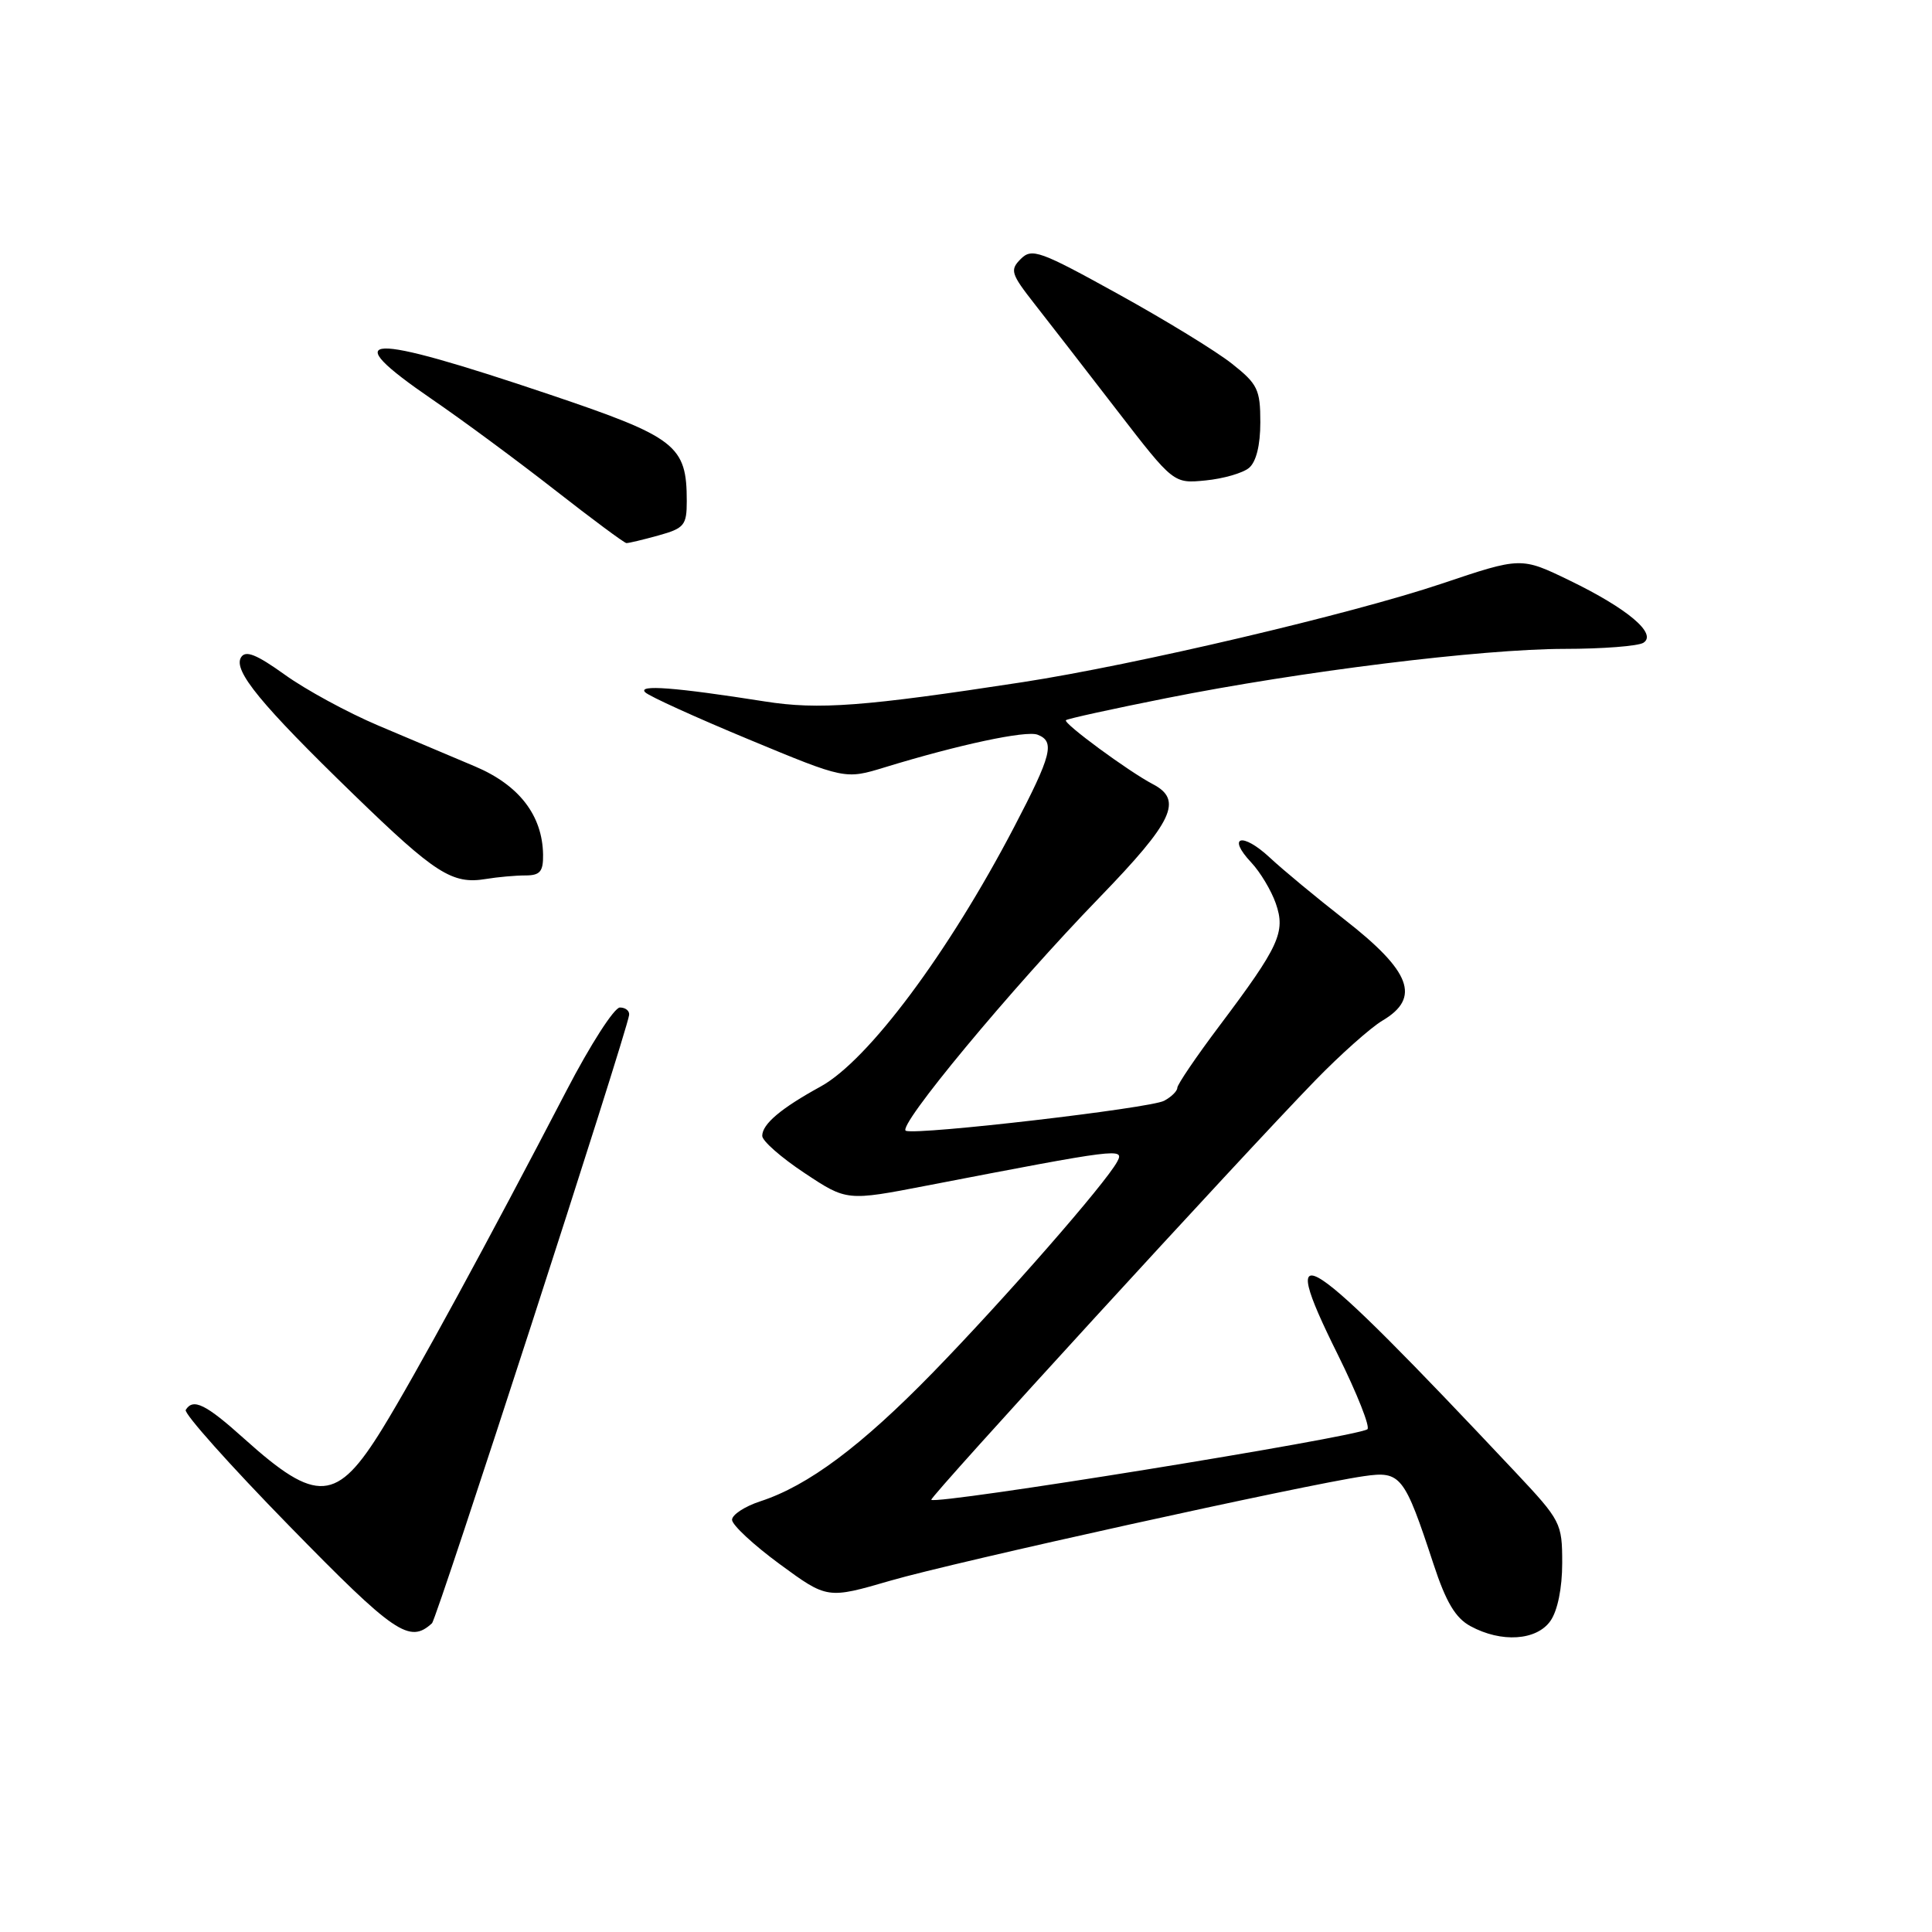 <?xml version="1.0" encoding="UTF-8" standalone="no"?>
<!DOCTYPE svg PUBLIC "-//W3C//DTD SVG 1.1//EN" "http://www.w3.org/Graphics/SVG/1.1/DTD/svg11.dtd" >
<svg xmlns="http://www.w3.org/2000/svg" xmlns:xlink="http://www.w3.org/1999/xlink" version="1.1" viewBox="0 0 256 256">
 <g >
 <path fill="currentColor"
d=" M 57.24 215.09 C 57.90 214.49 83.00 137.03 83.36 134.50 C 83.44 133.95 82.89 133.50 82.14 133.50 C 81.39 133.50 78.21 138.45 75.07 144.50 C 64.74 164.37 54.93 182.39 50.68 189.29 C 44.63 199.12 42.00 199.31 32.35 190.63 C 27.26 186.05 25.59 185.23 24.61 186.82 C 24.33 187.27 30.49 194.17 38.30 202.16 C 52.30 216.49 54.26 217.83 57.24 215.09 Z  M 205.44 214.78 C 206.39 213.43 207.00 210.42 207.00 207.11 C 207.00 201.82 206.83 201.49 200.81 195.08 C 172.53 165.01 168.86 162.58 177.26 179.48 C 179.83 184.67 181.60 189.13 181.18 189.39 C 179.42 190.48 124.09 199.42 123.40 198.73 C 123.10 198.44 164.60 153.12 174.25 143.19 C 177.62 139.72 181.65 136.14 183.19 135.23 C 188.29 132.21 186.97 128.71 178.14 121.83 C 174.49 118.98 170.04 115.30 168.26 113.64 C 164.60 110.23 162.51 110.79 165.81 114.30 C 166.99 115.56 168.45 117.99 169.05 119.71 C 170.37 123.51 169.52 125.37 161.58 135.93 C 158.51 140.01 156.00 143.71 156.00 144.14 C 156.00 144.57 155.21 145.35 154.25 145.86 C 152.40 146.85 121.73 150.42 120.04 149.84 C 118.72 149.39 133.98 131.00 145.70 118.91 C 155.45 108.84 156.79 106.00 152.75 103.90 C 149.54 102.22 140.84 95.82 141.24 95.43 C 141.43 95.24 147.41 93.93 154.54 92.51 C 172.40 88.95 196.26 86.00 207.29 85.98 C 212.35 85.98 217.07 85.61 217.76 85.17 C 219.63 83.98 215.65 80.63 207.97 76.91 C 201.55 73.80 201.55 73.80 191.03 77.34 C 179.07 81.36 150.40 88.10 135.50 90.39 C 114.45 93.62 108.49 94.07 101.37 92.95 C 89.44 91.07 84.42 90.69 85.50 91.74 C 86.05 92.27 92.24 95.08 99.25 97.99 C 111.99 103.28 111.99 103.28 117.25 101.67 C 127.08 98.66 135.95 96.77 137.48 97.35 C 139.82 98.25 139.37 100.03 134.36 109.62 C 125.66 126.27 115.04 140.51 108.74 143.97 C 103.47 146.86 101.00 148.95 101.00 150.51 C 101.00 151.18 103.52 153.39 106.60 155.43 C 112.20 159.15 112.20 159.15 122.85 157.09 C 148.33 152.17 149.02 152.09 148.04 153.92 C 146.51 156.79 133.12 172.10 123.62 181.86 C 114.10 191.63 107.09 196.86 100.75 198.93 C 98.69 199.60 97.00 200.71 97.00 201.38 C 97.00 202.06 99.84 204.70 103.31 207.25 C 109.62 211.88 109.62 211.88 118.01 209.44 C 126.48 206.98 172.89 196.73 180.72 195.60 C 185.61 194.89 186.08 195.49 189.95 207.26 C 191.60 212.29 192.86 214.40 194.84 215.47 C 198.93 217.70 203.61 217.39 205.44 214.78 Z  M 69.62 116.00 C 71.56 116.00 71.99 115.49 71.96 113.25 C 71.88 108.04 68.78 104.02 62.93 101.55 C 59.95 100.29 54.18 97.85 50.13 96.14 C 46.07 94.42 40.50 91.39 37.75 89.41 C 33.97 86.70 32.54 86.13 31.94 87.10 C 30.86 88.84 34.58 93.36 46.86 105.27 C 57.69 115.78 59.93 117.21 64.38 116.47 C 65.96 116.21 68.32 116.00 69.62 116.00 Z  M 87.25 70.95 C 90.67 70.00 91.00 69.60 91.00 66.40 C 91.00 59.01 89.62 57.94 72.84 52.28 C 48.18 43.97 44.43 44.12 57.25 52.91 C 61.24 55.64 68.55 61.04 73.50 64.91 C 78.45 68.78 82.72 71.95 83.00 71.96 C 83.28 71.98 85.19 71.52 87.25 70.95 Z  M 165.50 62.00 C 166.45 61.21 167.00 59.00 167.00 55.96 C 167.00 51.62 166.65 50.89 163.25 48.20 C 161.19 46.56 154.41 42.41 148.18 38.97 C 137.80 33.23 136.73 32.84 135.26 34.31 C 133.79 35.78 133.95 36.27 137.08 40.27 C 138.96 42.67 143.88 49.01 148.00 54.36 C 155.50 64.08 155.50 64.08 159.75 63.66 C 162.09 63.43 164.67 62.69 165.50 62.00 Z "/>
</g>
</svg>